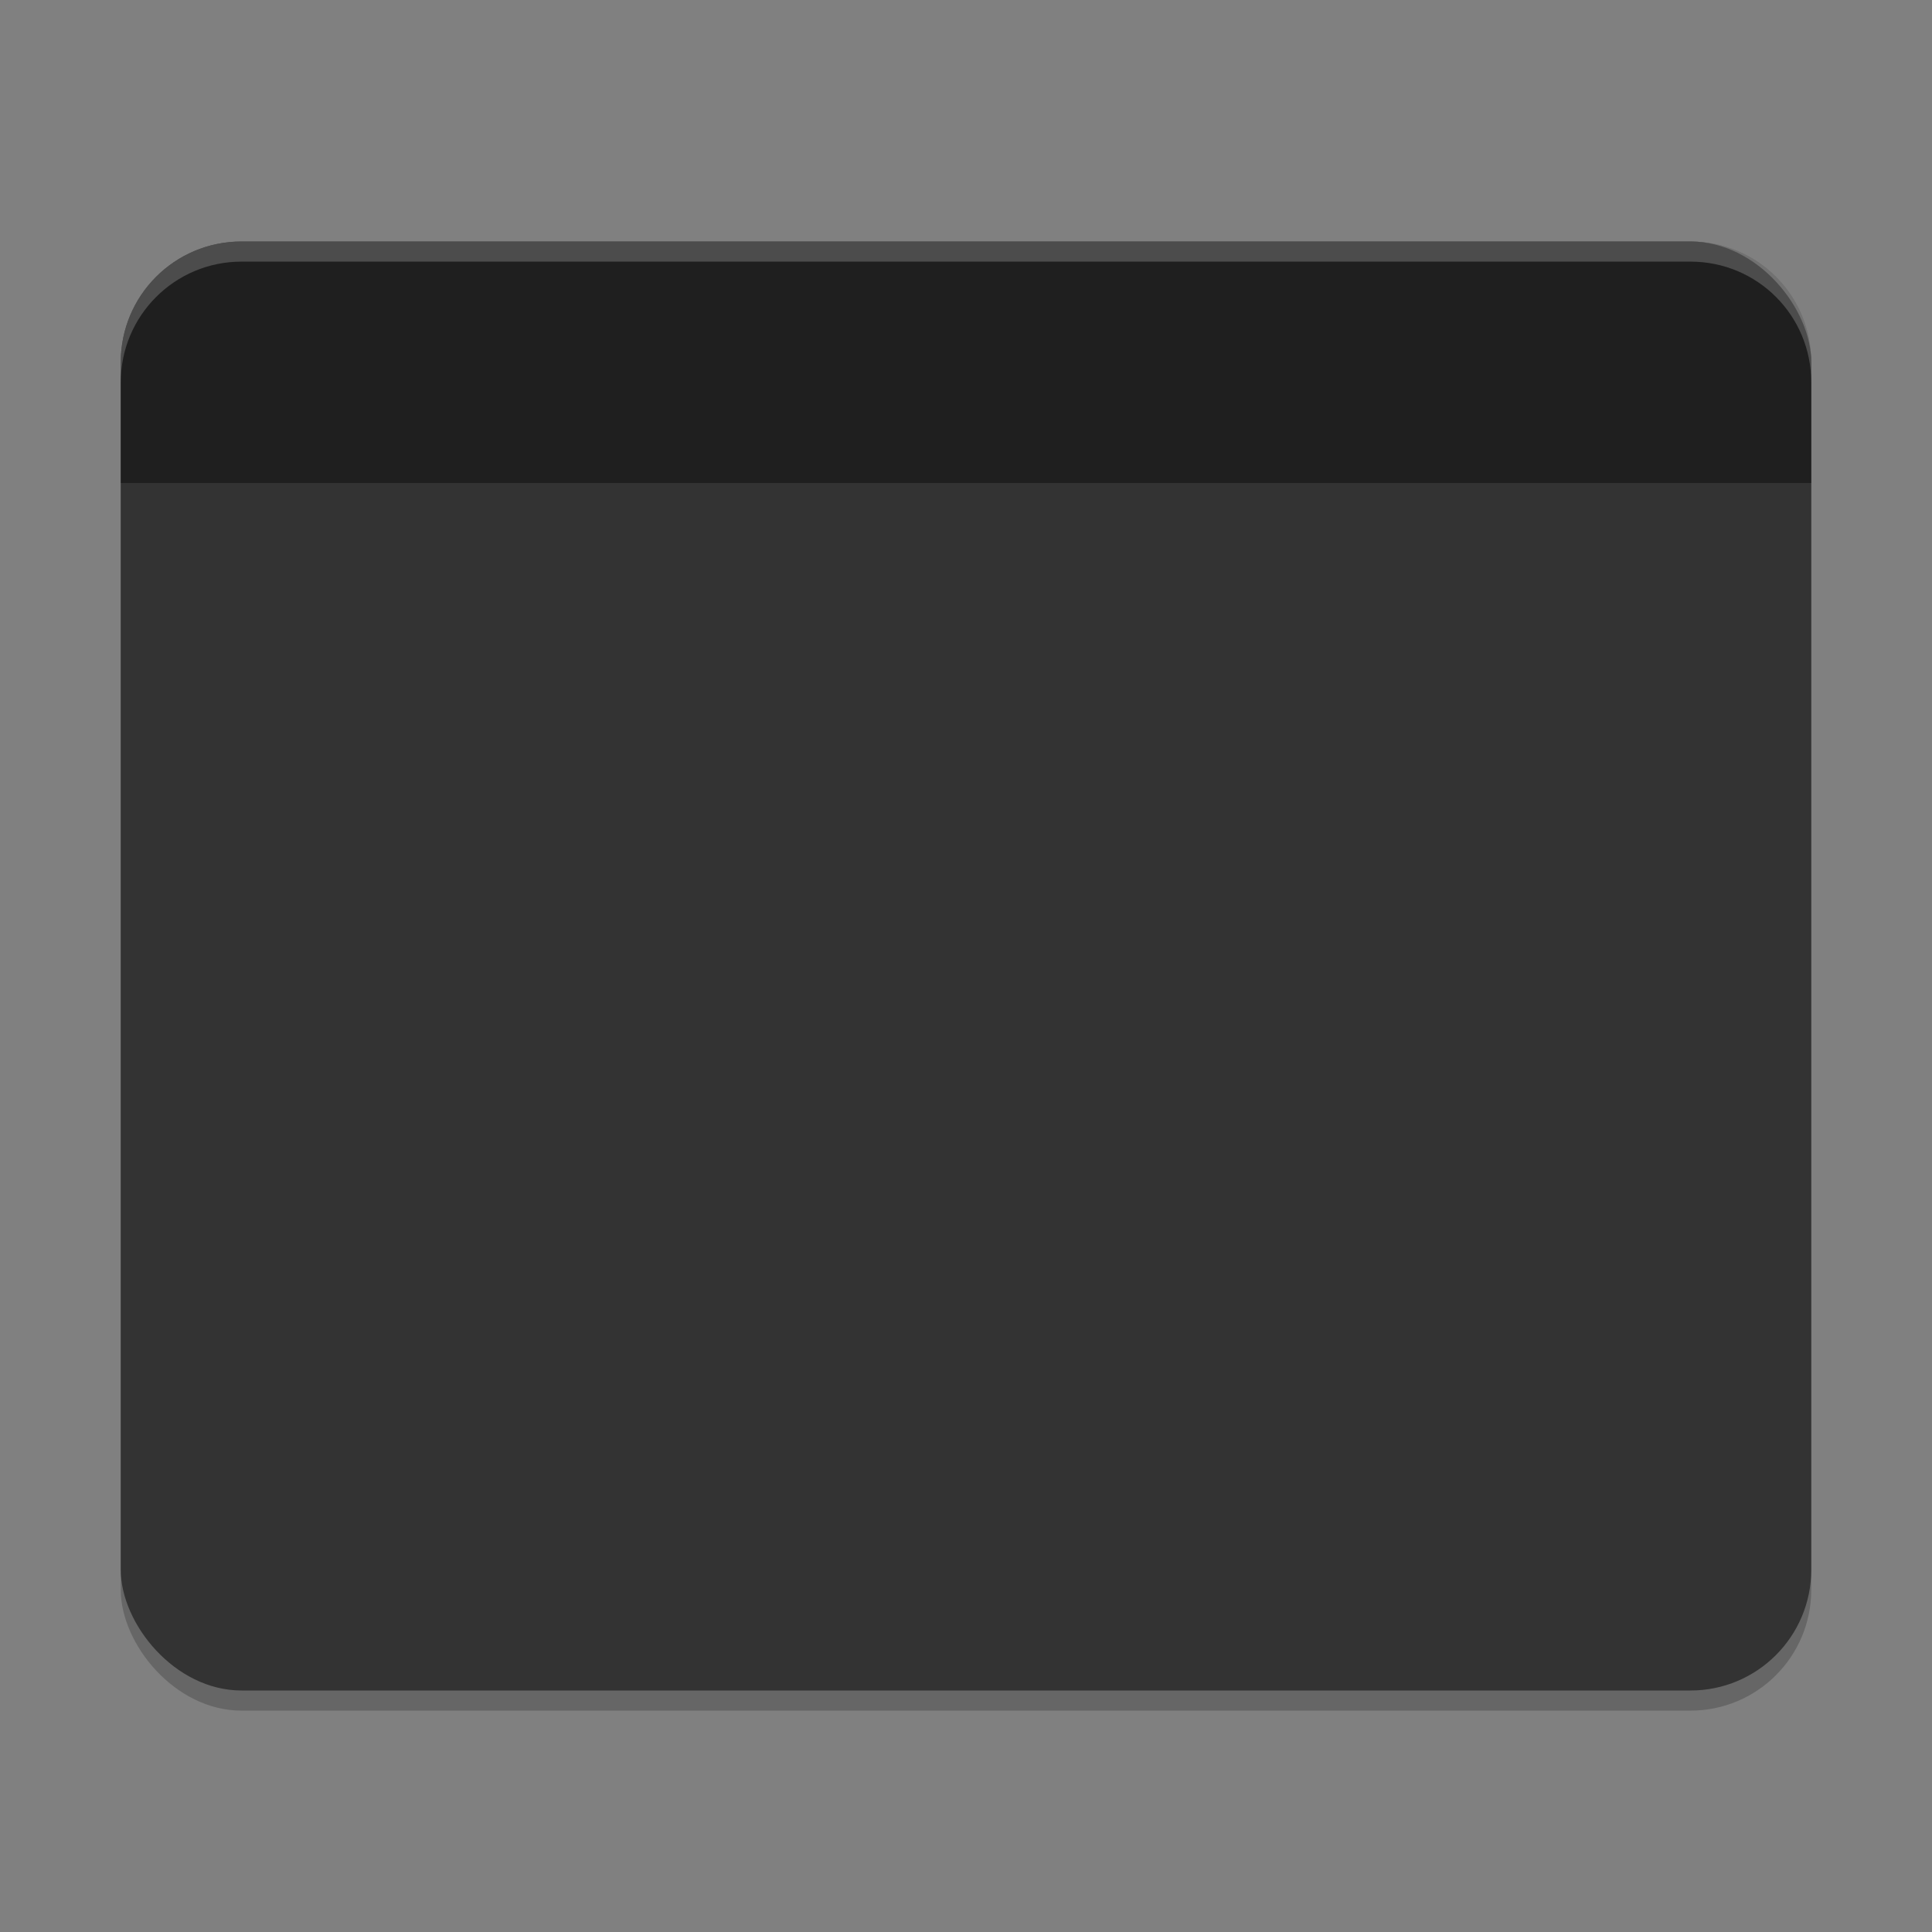 <?xml version="1.0" encoding="UTF-8" standalone="no"?>
<!-- Created with Inkscape (http://www.inkscape.org/) -->

<svg
   width="96"
   height="96"
   viewBox="0 0 96 96"
   version="1.1"
   id="svg5"
   inkscape:version="1.2.2 (1:1.2.2+202212051552+b0a8486541)"
   sodipodi:docname="user-black-desktop.svg"
   xmlns:inkscape="http://www.inkscape.org/namespaces/inkscape"
   xmlns:sodipodi="http://sodipodi.sourceforge.net/DTD/sodipodi-0.dtd"
   xmlns="http://www.w3.org/2000/svg"
   xmlns:svg="http://www.w3.org/2000/svg">
  <rect x="0" y="0" width="96" height="96" fill="#808080" stroke="none"/>
  <sodipodi:namedview
     id="namedview7"
     pagecolor="#ffffff"
     bordercolor="#000000"
     borderopacity="0.25"
     inkscape:showpageshadow="2"
     inkscape:pageopacity="0.0"
     inkscape:pagecheckerboard="0"
     inkscape:deskcolor="#d1d1d1"
     inkscape:document-units="px"
     showgrid="false"
     inkscape:zoom="8.4375"
     inkscape:cx="47.940741"
     inkscape:cy="48"
     inkscape:window-width="1920"
     inkscape:window-height="1012"
     inkscape:window-x="0"
     inkscape:window-y="0"
     inkscape:window-maximized="1"
     inkscape:current-layer="svg5"
     showguides="false" />
  <defs
     id="defs2">
    <style
       id="current-color-scheme"
       type="text/css">
         .ColorScheme-Highlight { color:#3daee9; }
     </style>
  </defs>
  <rect
     style="opacity:0.2;fill:#000000;stroke-width:18;stroke-linecap:round;stroke-linejoin:round"
     id="rect296"
     width="84"
     height="72"
     x="6"
     y="13"
     ry="6" />
  <rect
     style="opacity:1;fill:#333333;fill-opacity:1;stroke-width:4.5;stroke-linecap:round;stroke-linejoin:round"

     id="rect404"
     width="84"
     height="72"
     x="6"
     y="12"
     ry="6" />
  <path
     id="rect1841"
     style="opacity:0.4;fill:#000000;stroke-width:4.5;stroke-linecap:round;stroke-linejoin:round"
     d="m 12,12 h 72 c 3.324,0 6,2.676 6,6 v 6 H 6 v -6 c 0,-3.324 2.676,-6 6,-6 z"
     sodipodi:nodetypes="sssccss" />
  <path
     id="path3081"
     style="opacity:0.2;fill:#ffffff;stroke-width:3"
     d="m 12,12 c -3.314,0 -6,2.686 -6,6 v 1 c 0,-3.314 2.686,-6 6,-6 h 72 c 3.324,0 6,2.676 6,6 v -1 c 0,-3.324 -2.676,-6 -6,-6 z"
     sodipodi:nodetypes="sscsscsss" />
</svg>
